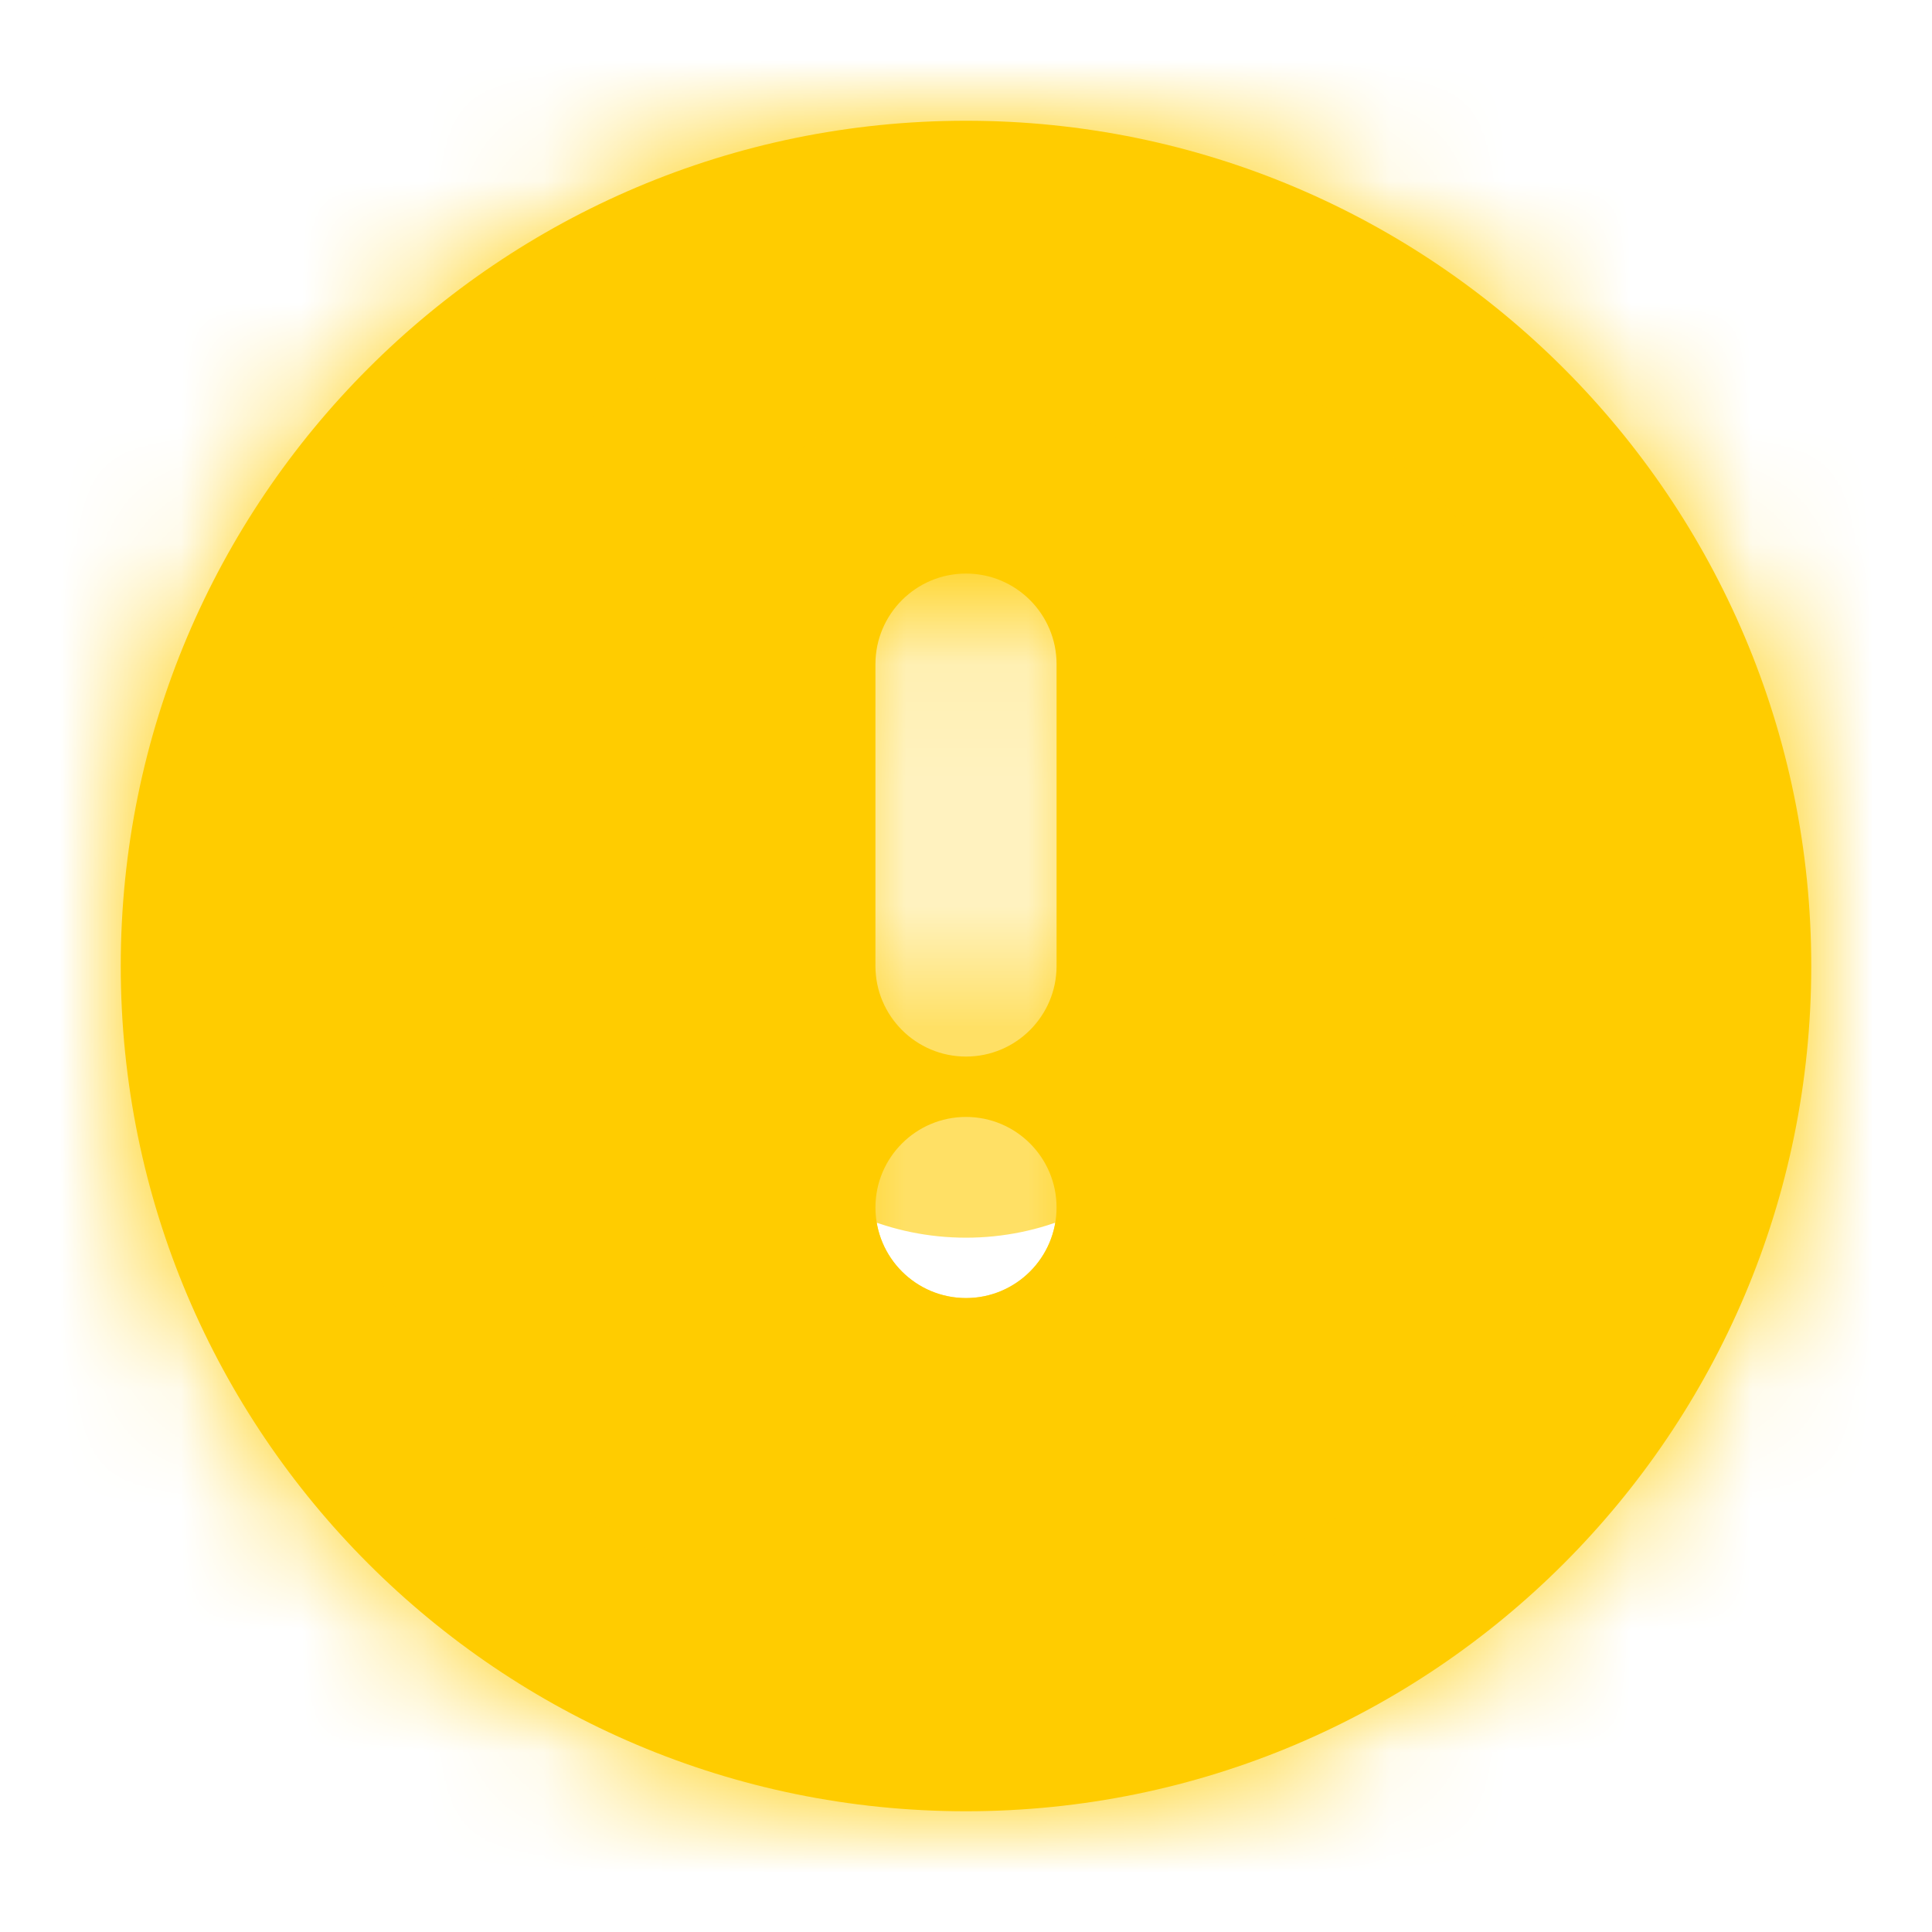 <svg width="16" height="16" viewBox="0 0 16 16" fill="none" xmlns="http://www.w3.org/2000/svg">
    <mask id="path-1-inside-1" fill="white">
        <path fill-rule="evenodd" clip-rule="evenodd" d="M8 15C11.866 15 15 11.866 15 8C15 4.134 11.866 1 8 1C4.134 1 1 4.134 1 8C1 11.866 4.134 15 8 15ZM7.25 5.5C7.25 5.086 7.586 4.75 8 4.75C8.414 4.75 8.75 5.086 8.75 5.5V8C8.75 8.414 8.414 8.75 8 8.75C7.586 8.75 7.25 8.414 7.25 8V5.5ZM7.25 10C7.25 9.586 7.586 9.25 8 9.25C8.414 9.25 8.75 9.586 8.75 10C8.75 10.414 8.414 10.75 8 10.75C7.586 10.75 7.25 10.414 7.25 10Z"/>
    </mask>
    <path fill-rule="evenodd" clip-rule="evenodd" d="M8 15C11.866 15 15 11.866 15 8C15 4.134 11.866 1 8 1C4.134 1 1 4.134 1 8C1 11.866 4.134 15 8 15ZM7.25 5.5C7.25 5.086 7.586 4.75 8 4.75C8.414 4.75 8.75 5.086 8.75 5.5V8C8.75 8.414 8.414 8.75 8 8.75C7.586 8.75 7.25 8.414 7.25 8V5.5ZM7.25 10C7.25 9.586 7.586 9.25 8 9.25C8.414 9.25 8.75 9.586 8.75 10C8.75 10.414 8.414 10.75 8 10.75C7.586 10.75 7.25 10.414 7.25 10Z" fill="#FFCC00"/>
    <path d="M13.5 8C13.5 11.038 11.038 13.5 8 13.5V16.5C12.694 16.5 16.5 12.694 16.5 8H13.5ZM8 2.5C11.038 2.5 13.5 4.962 13.5 8H16.5C16.5 3.306 12.694 -0.5 8 -0.5V2.5ZM2.5 8C2.5 4.962 4.962 2.5 8 2.5V-0.5C3.306 -0.5 -0.5 3.306 -0.5 8H2.5ZM8 13.5C4.962 13.5 2.5 11.038 2.5 8H-0.5C-0.5 12.694 3.306 16.5 8 16.5V13.5ZM8 3.25C6.757 3.25 5.75 4.257 5.75 5.5H8.75C8.75 5.914 8.414 6.25 8 6.25V3.25ZM10.25 5.5C10.25 4.257 9.243 3.25 8 3.25V6.25C7.586 6.25 7.25 5.914 7.25 5.5H10.25ZM10.25 8V5.5H7.25V8H10.25ZM8 10.25C9.243 10.25 10.25 9.243 10.25 8H7.25C7.25 7.586 7.586 7.25 8 7.25V10.25ZM5.75 8C5.75 9.243 6.757 10.25 8 10.25V7.25C8.414 7.25 8.75 7.586 8.75 8H5.75ZM5.75 5.5V8H8.75V5.5H5.75ZM8 7.75C6.757 7.75 5.75 8.757 5.75 10H8.75C8.75 10.414 8.414 10.75 8 10.75V7.75ZM10.25 10C10.25 8.757 9.243 7.75 8 7.75V10.75C7.586 10.75 7.25 10.414 7.25 10H10.25ZM8 12.25C9.243 12.25 10.25 11.243 10.25 10H7.25C7.25 9.586 7.586 9.25 8 9.25V12.25ZM5.75 10C5.75 11.243 6.757 12.25 8 12.25V9.25C8.414 9.25 8.75 9.586 8.75 10H5.75Z" fill="#FFCC00" mask="url(#path-1-inside-1)"/>
</svg>
